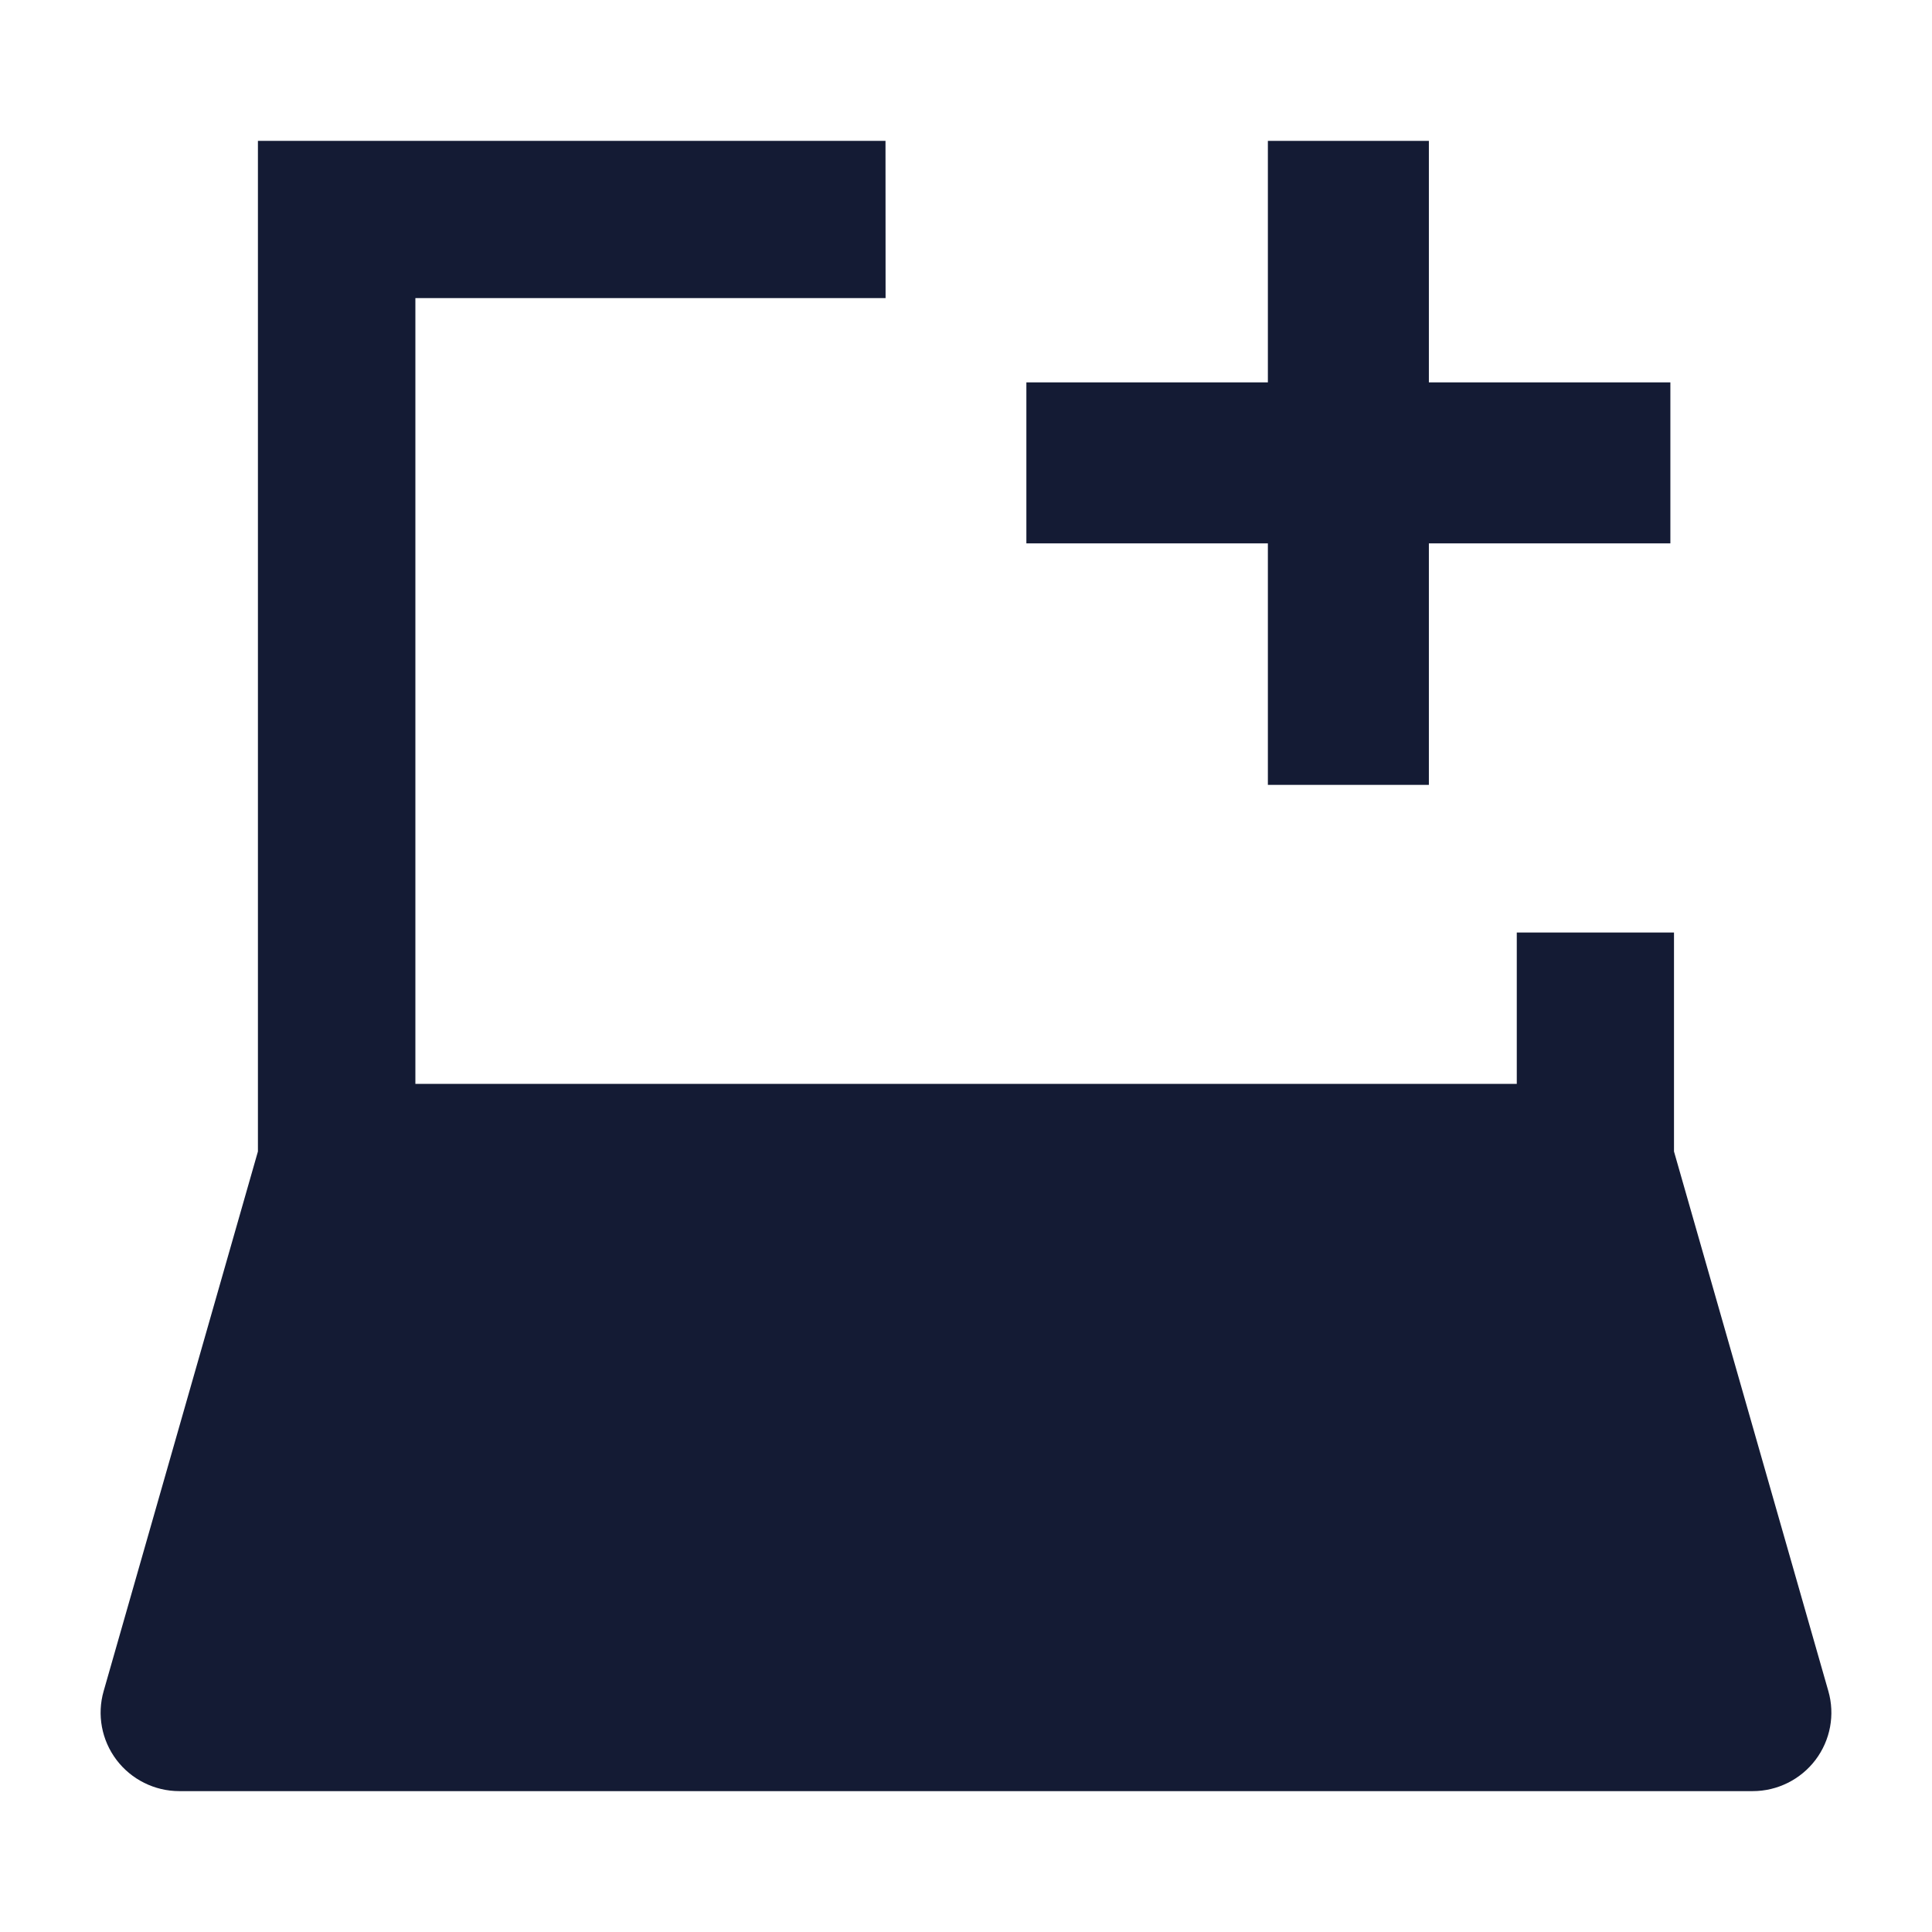 <svg width="24" height="24" viewBox="0 0 24 24" fill="none" xmlns="http://www.w3.org/2000/svg">
<path fill-rule="evenodd" clip-rule="evenodd" d="M15.75 4.75L15.75 1.75H17.75L17.75 4.75L20.75 4.75V6.75L17.75 6.75V9.75H15.75V6.75H12.75V4.75H15.75Z" fill="#141B34"/>
<path d="M22.712 21.006L20.795 14.304V11.584H18.842V13.464H5.16V3.703H11.001L11 1.75H3.204V14.304L1.288 21.006C1.203 21.3 1.262 21.617 1.447 21.862C1.632 22.106 1.921 22.25 2.227 22.25H21.773C22.079 22.25 22.368 22.106 22.553 21.862C22.738 21.617 22.797 21.3 22.712 21.006Z" fill="#141B34"/>
</svg>
